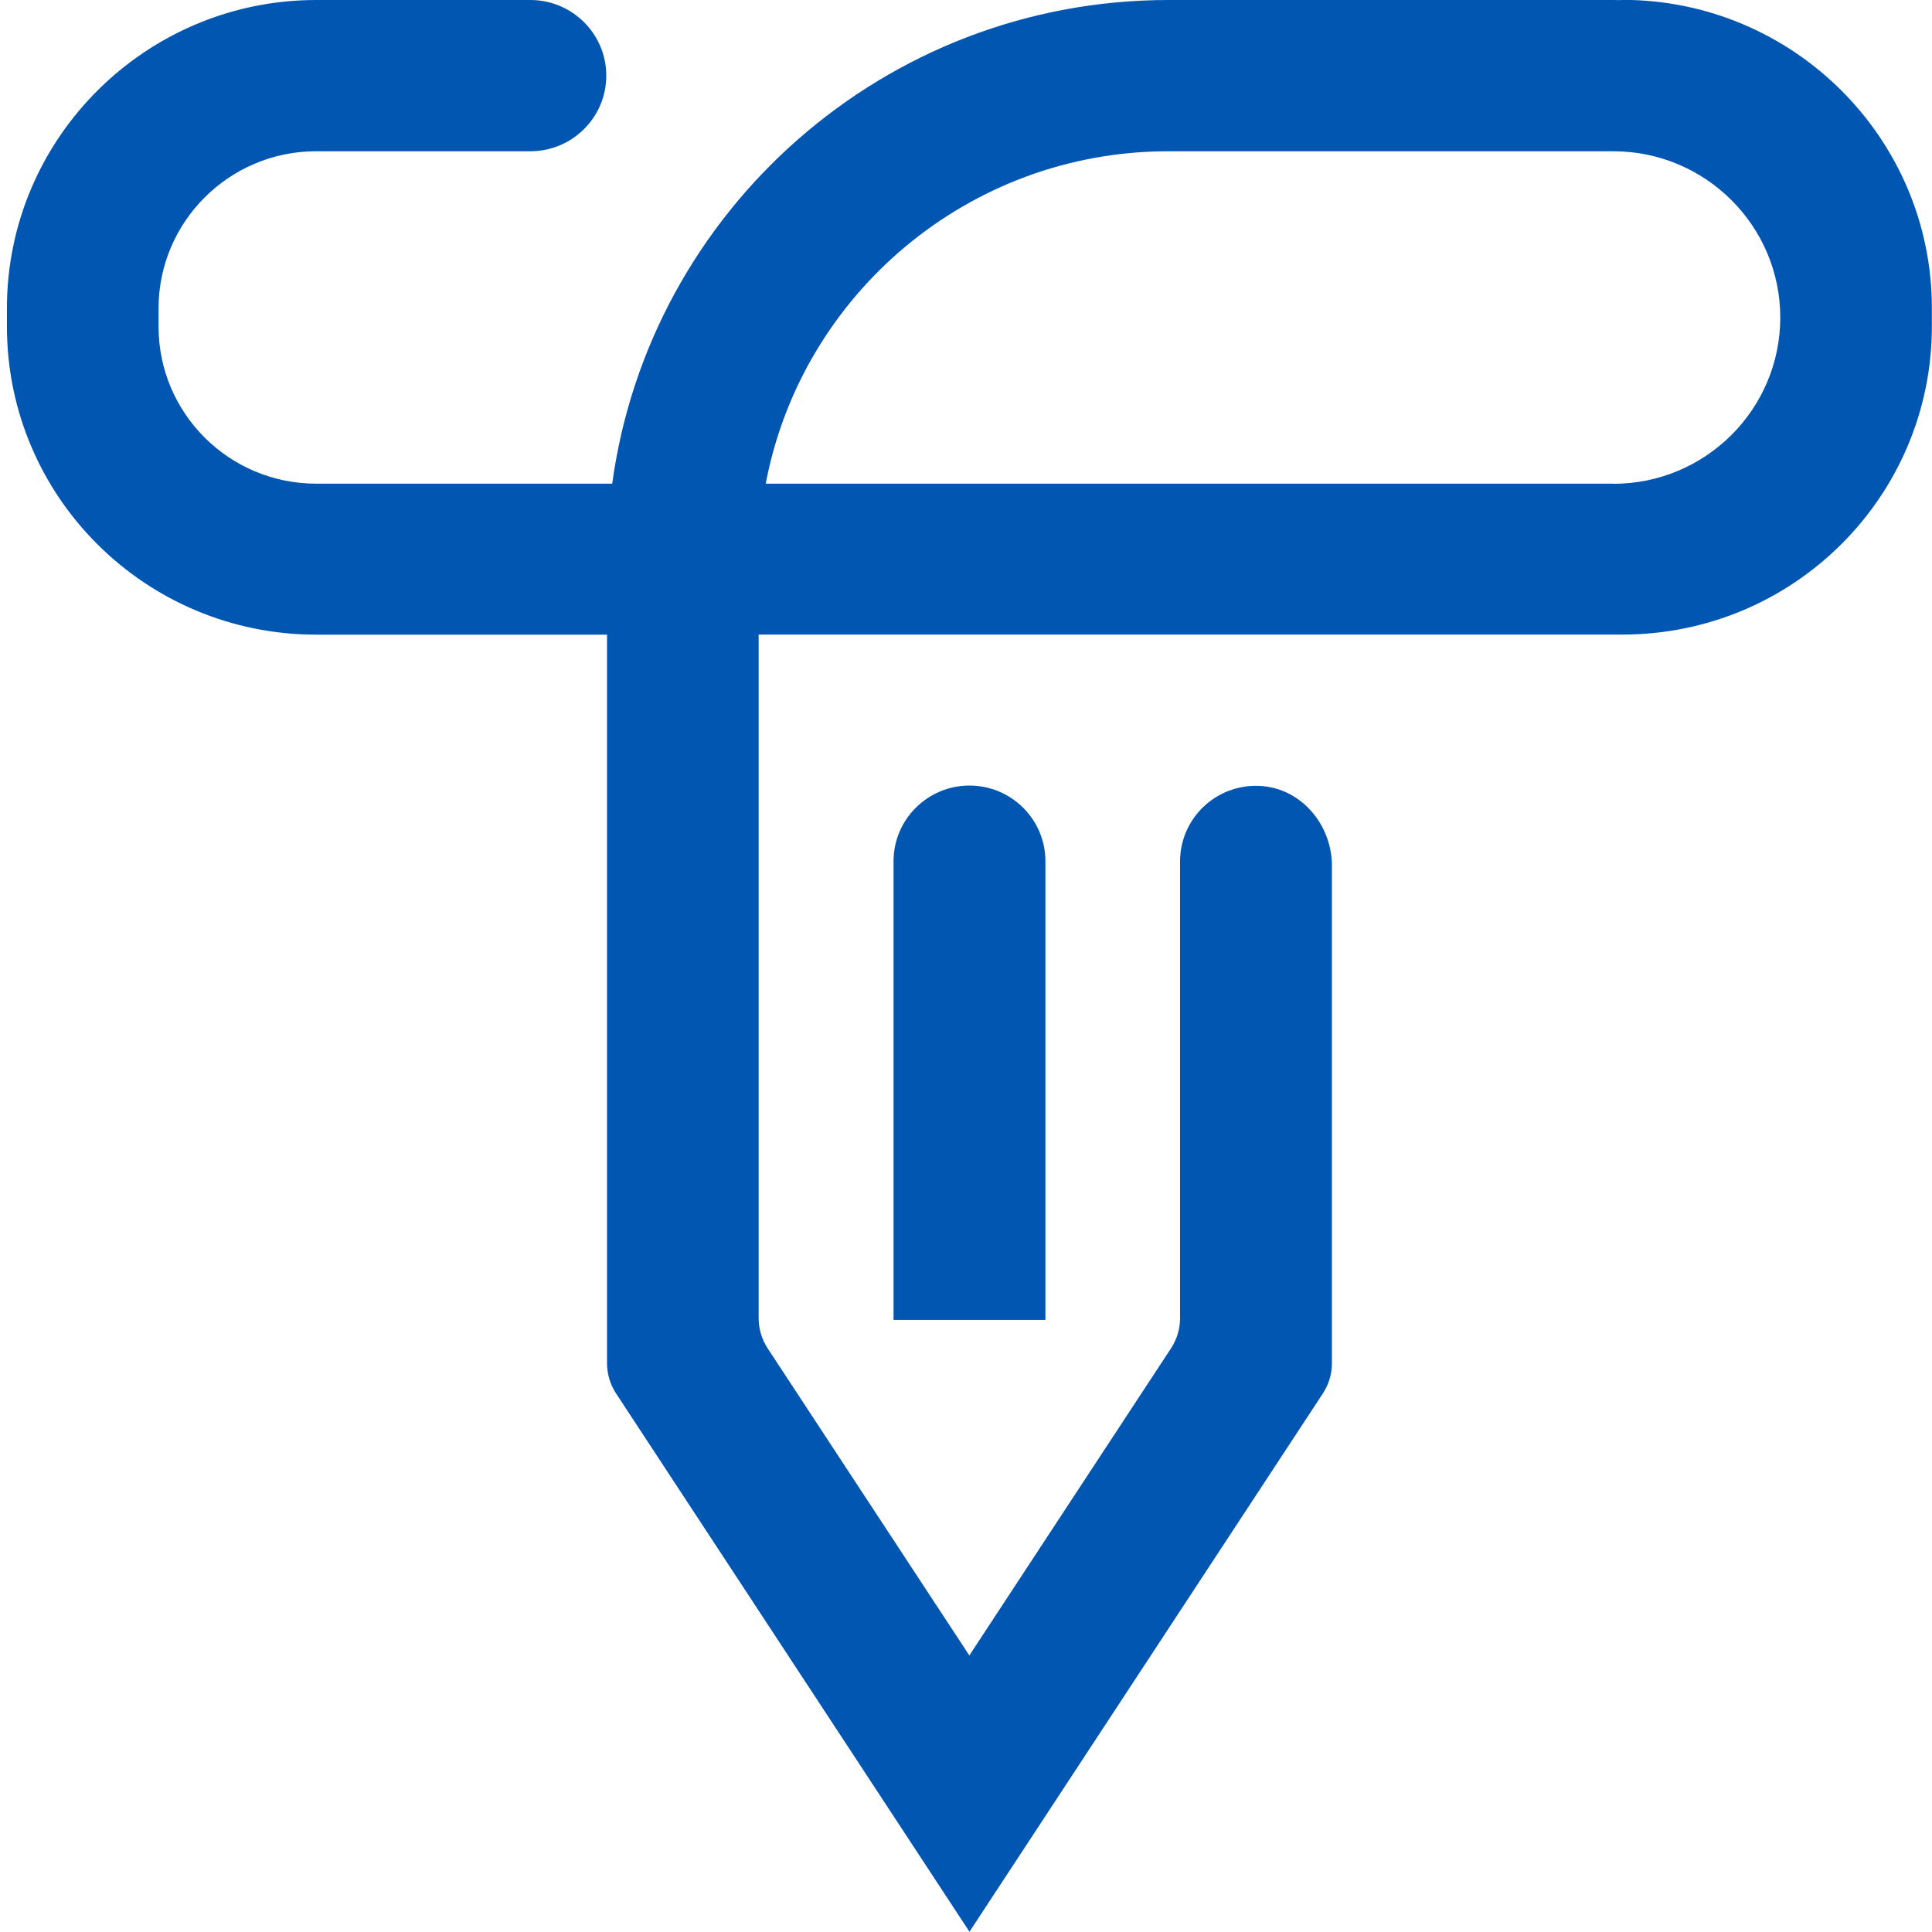 <svg width="58" height="58" viewBox="0 0 58 58" fill="none" xmlns="http://www.w3.org/2000/svg">
<path d="M48.711 0C48.681 0 48.65 0 48.62 0.004C48.559 0.004 48.498 0 48.438 0H35.076C26.555 0 19.496 6.331 18.379 14.52H9.493C6.879 14.52 4.76 12.408 4.76 9.805V9.256C4.76 6.668 6.868 4.556 9.463 4.541C9.474 4.541 9.486 4.541 9.497 4.541H15.921C17.179 4.541 18.201 3.523 18.201 2.271C18.201 1.018 17.179 0 15.921 0H9.497C4.376 0 0.208 4.151 0.208 9.252V9.801C0.208 14.914 4.368 19.053 9.497 19.053H18.224V40.93C18.224 41.251 18.319 41.562 18.493 41.83L29.104 57.992L39.715 41.83C39.89 41.562 39.985 41.248 39.985 40.93V25.99C39.985 24.76 39.062 23.659 37.827 23.594C36.512 23.526 35.426 24.567 35.426 25.861V39.575C35.426 39.897 35.331 40.207 35.156 40.476L29.1 49.698L23.044 40.476C22.87 40.207 22.775 39.893 22.775 39.575V19.05H48.707C53.84 19.05 57.996 14.906 57.996 9.797V9.249C57.996 4.148 53.828 -0.004 48.707 -0.004L48.711 0ZM48.434 14.52H22.988C24.059 8.848 29.07 4.541 35.072 4.541H48.434C51.196 4.541 53.445 6.778 53.445 9.532C53.445 12.287 51.2 14.524 48.434 14.524V14.52Z" fill="#0056B1"/>
<path d="M26.825 25.854V39.624H31.384V25.854C31.384 24.601 30.362 23.583 29.104 23.583C27.847 23.583 26.825 24.601 26.825 25.854Z" fill="#0056B1"/>
</svg>
